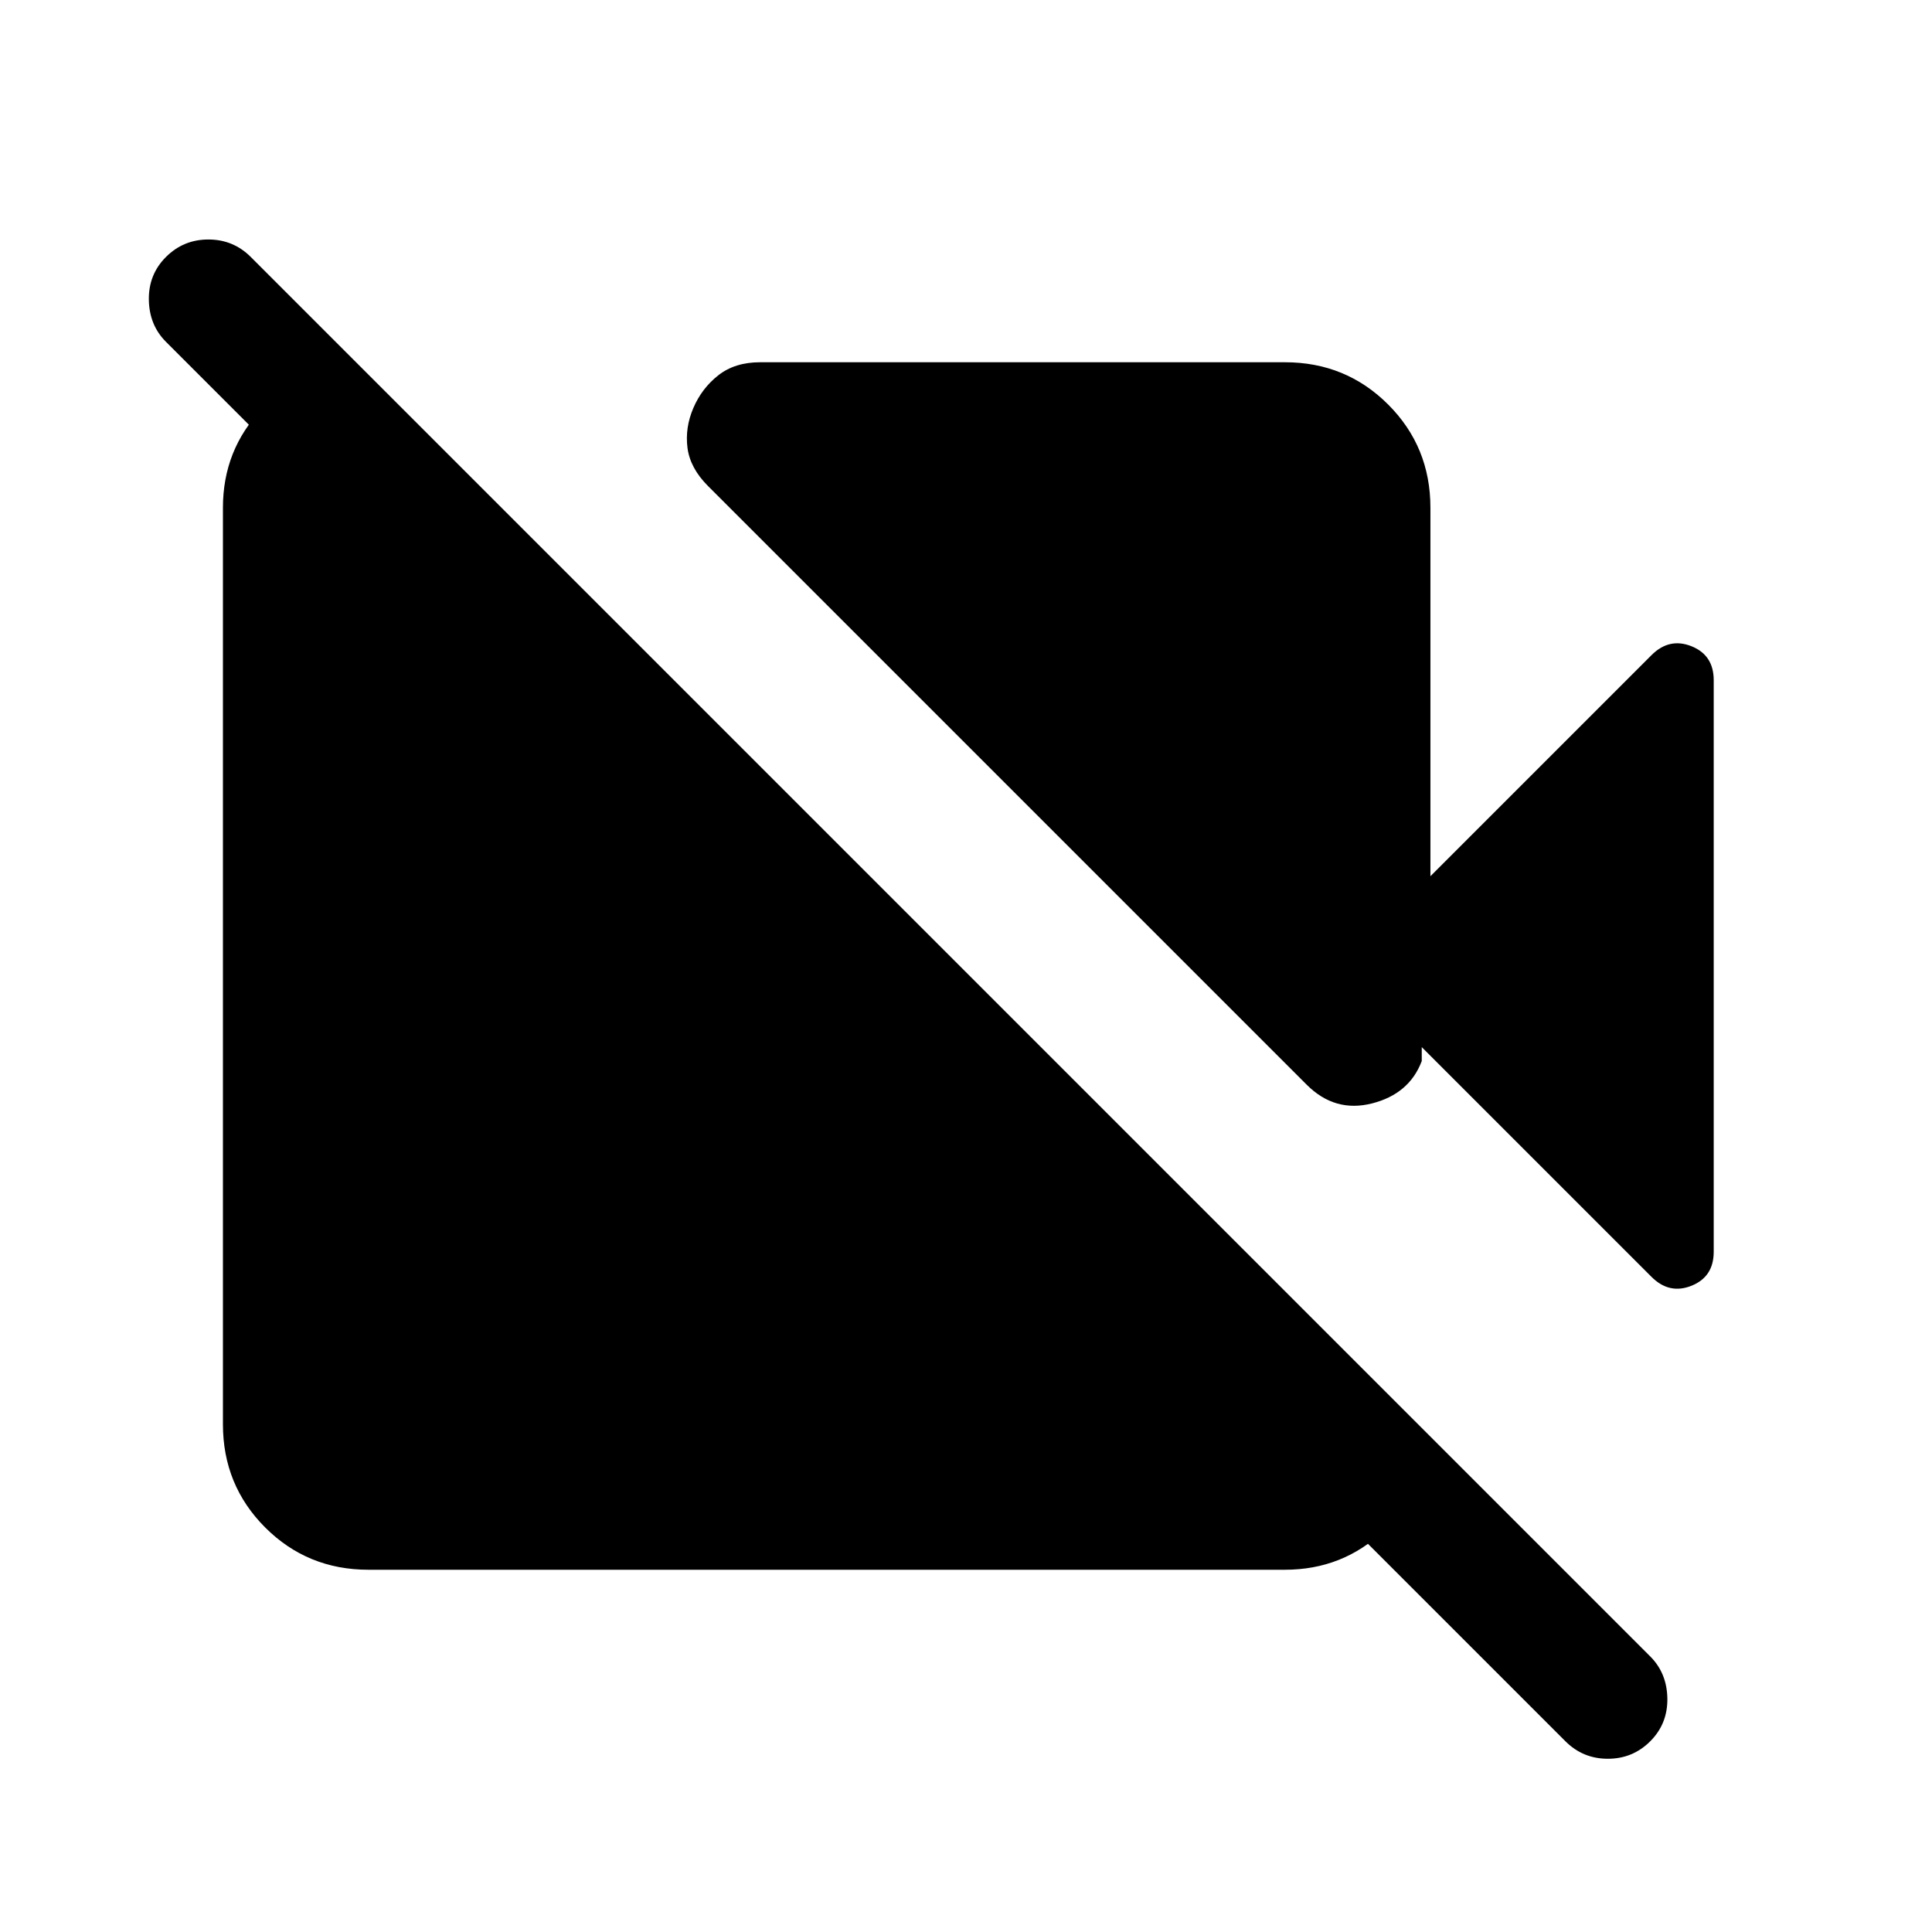 <svg xmlns="http://www.w3.org/2000/svg" height="24" viewBox="0 -960 960 960" width="24"><path d="m710.769-524.614 109.845-109.845q8.846-8.846 19.884-4.423t11.038 16.884v283.996q0 12.461-11.038 16.884t-19.884-4.423L706.461-439.693v6.923q-6.154 16.308-24.654 21.039-18.5 4.731-32.5-9.269L351.77-718.537q-8.846-8.847-10.154-18.885-1.307-10.038 2.923-19.884 4.231-9.846 12.462-16.27 8.23-6.423 20.692-6.423h260.768q30.308 0 51.308 21t21 51.308v183.077Zm67.076 429.842L82.464-790.154q-8.308-8.307-8.5-20.884-.192-12.576 8.5-21.268 8.692-8.693 21.076-8.693t21.076 8.693l695.382 695.381q8.307 8.307 8.5 20.884.192 12.577-8.5 21.269-8.692 8.692-21.077 8.692-12.384 0-21.076-8.692ZM177.694-779.23l532.305 532.305q-1.923 28-22.346 47.461-20.423 19.462-49.192 19.462H183.079q-30.308 0-51.308-21t-21-51.308v-455.382q0-28.769 19.462-49.192 19.461-20.423 47.461-22.346Z"/></svg>